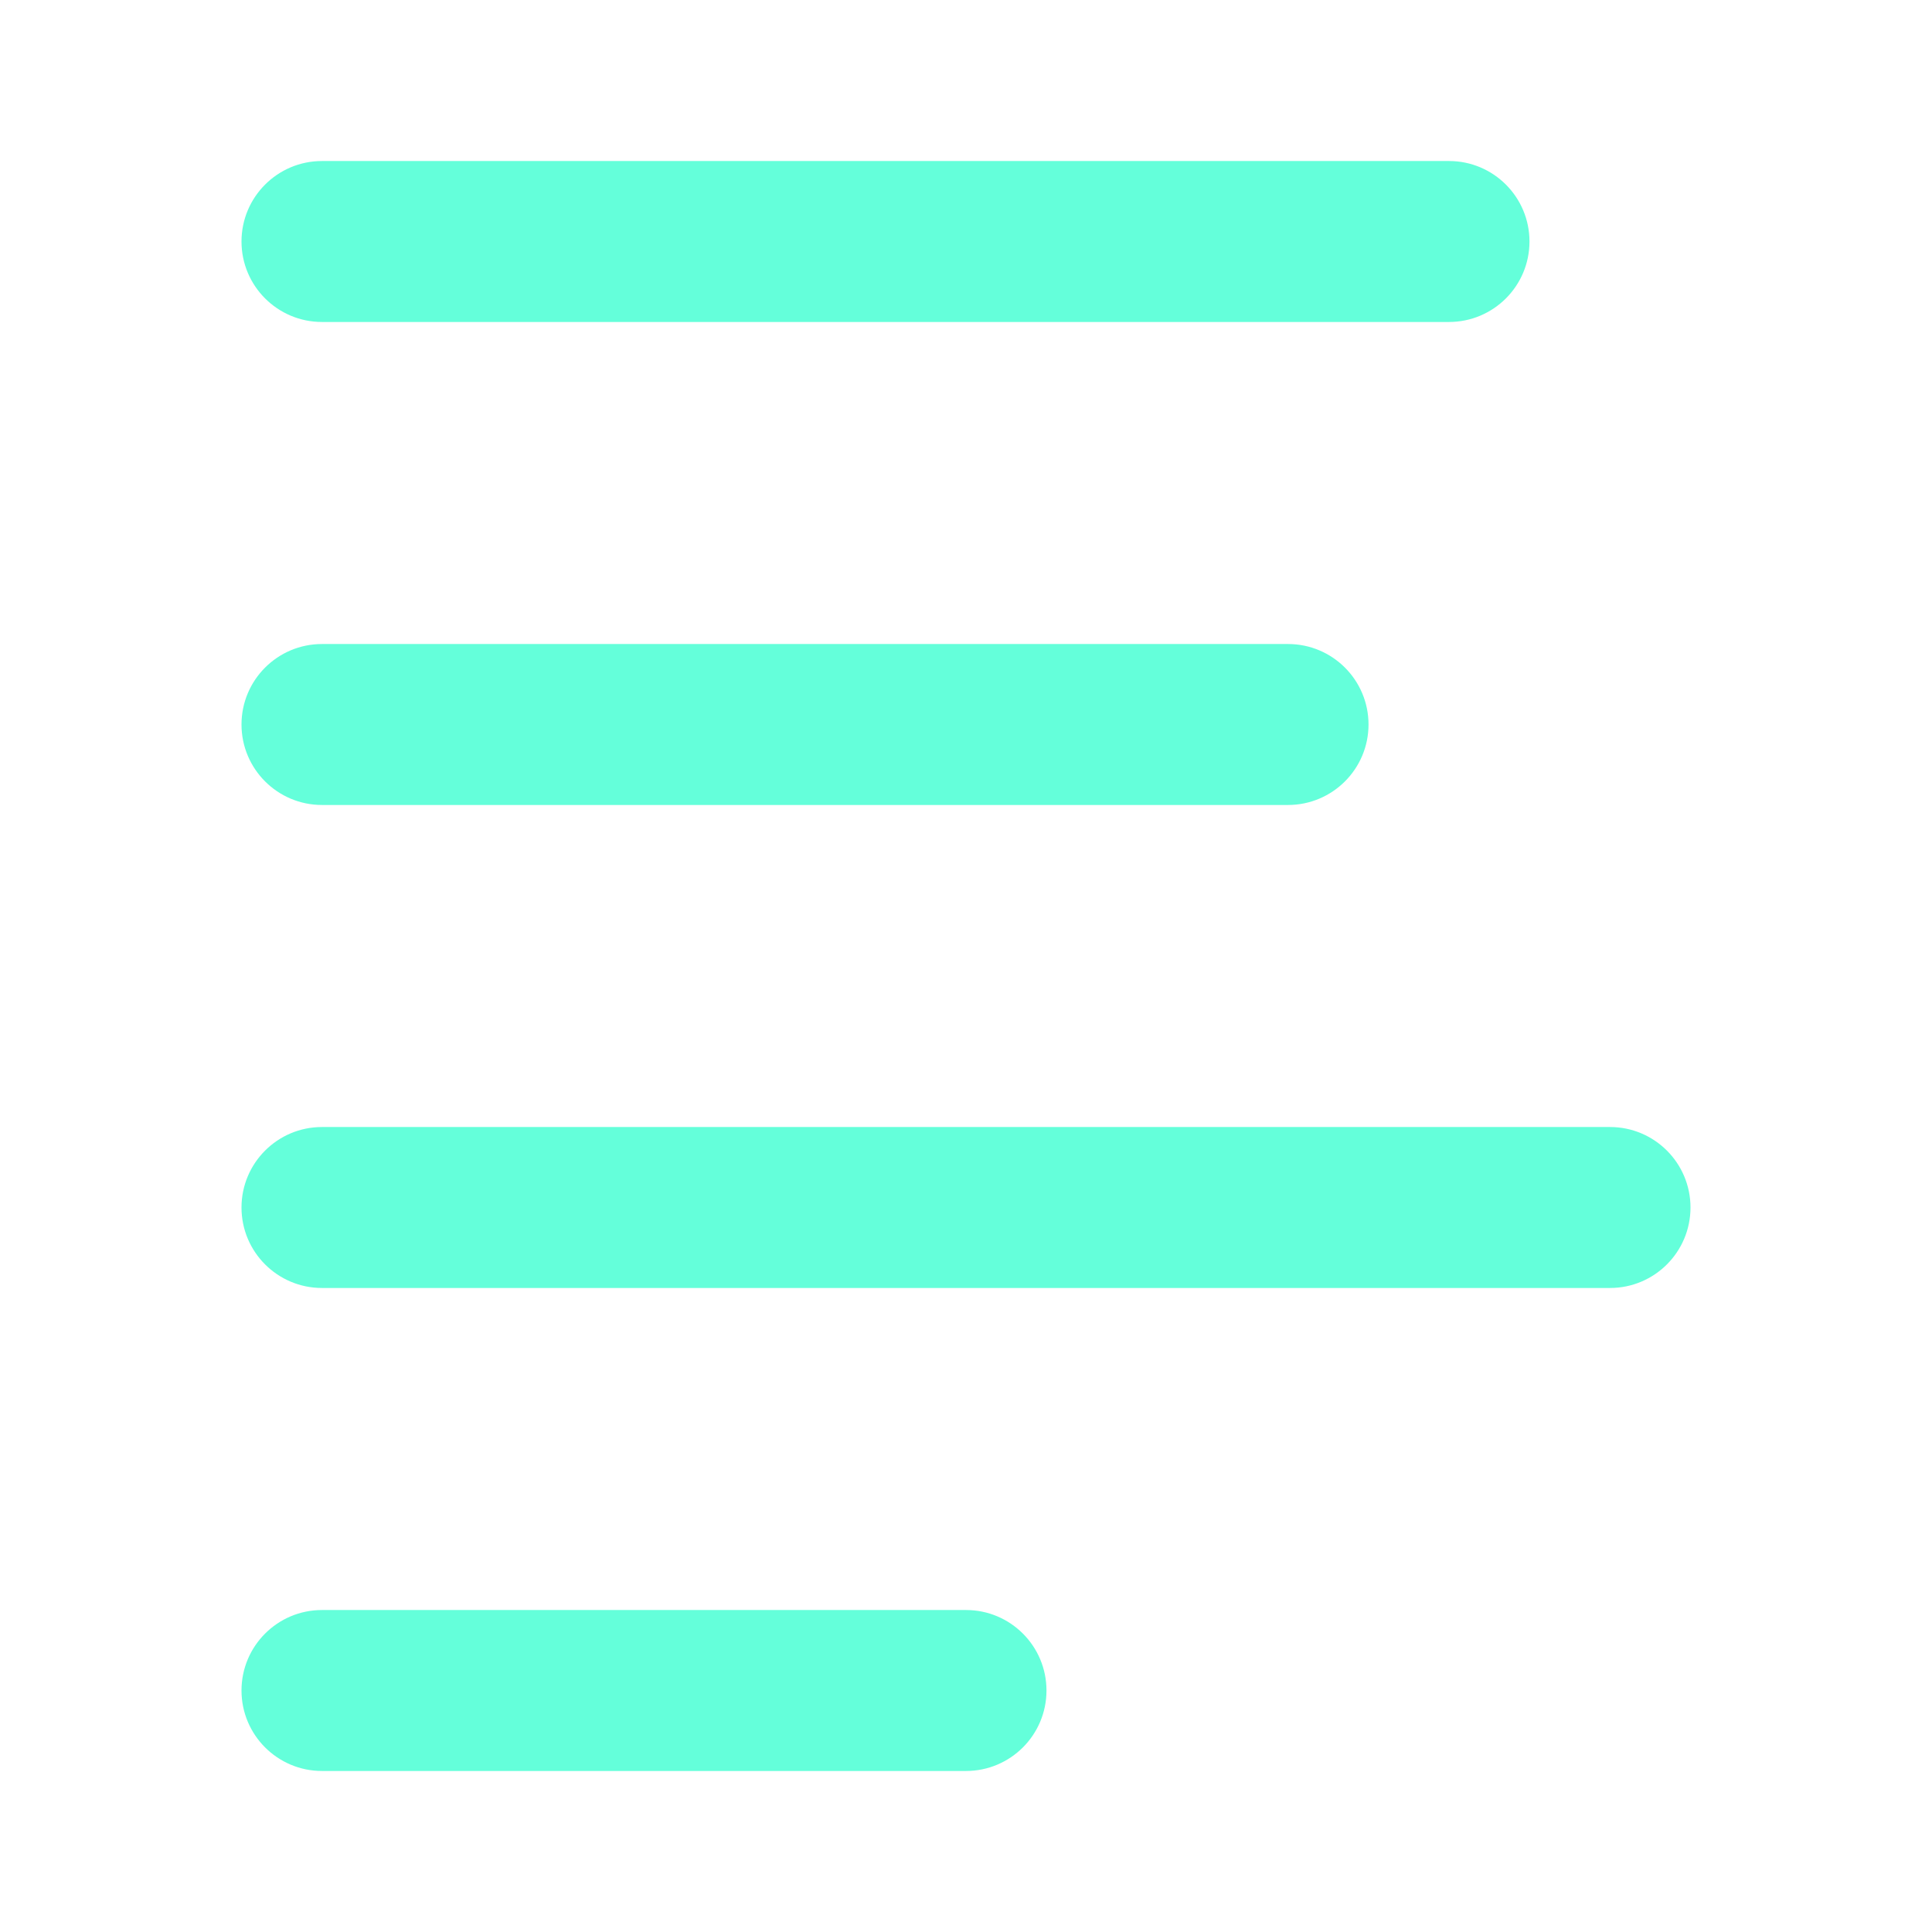 <svg width="32" height="32" viewBox="0 0 32 32" fill="none" xmlns="http://www.w3.org/2000/svg">
<path d="M5.333 2.667C4.597 2.667 4 3.264 4 4C4 4.736 4.597 5.333 5.333 5.333H24C24.736 5.333 25.333 4.736 25.333 4C25.333 3.264 24.736 2.667 24 2.667H5.333Z" fill="#64ffda"/>
<path d="M4 12C4 11.264 4.597 10.667 5.333 10.667H21.333C22.07 10.667 22.667 11.264 22.667 12C22.667 12.736 22.07 13.333 21.333 13.333H5.333C4.597 13.333 4 12.736 4 12Z" fill="#64ffda"/>
<path d="M5.333 18.667C4.597 18.667 4 19.264 4 20C4 20.736 4.597 21.333 5.333 21.333H26.667C27.403 21.333 28 20.736 28 20C28 19.264 27.403 18.667 26.667 18.667H5.333Z" fill="#64ffda"/>
<path d="M5.333 26.667C4.597 26.667 4 27.264 4 28C4 28.736 4.597 29.333 5.333 29.333H16C16.736 29.333 17.333 28.736 17.333 28C17.333 27.264 16.736 26.667 16 26.667H5.333Z" fill="#64ffda"/>
</svg>
